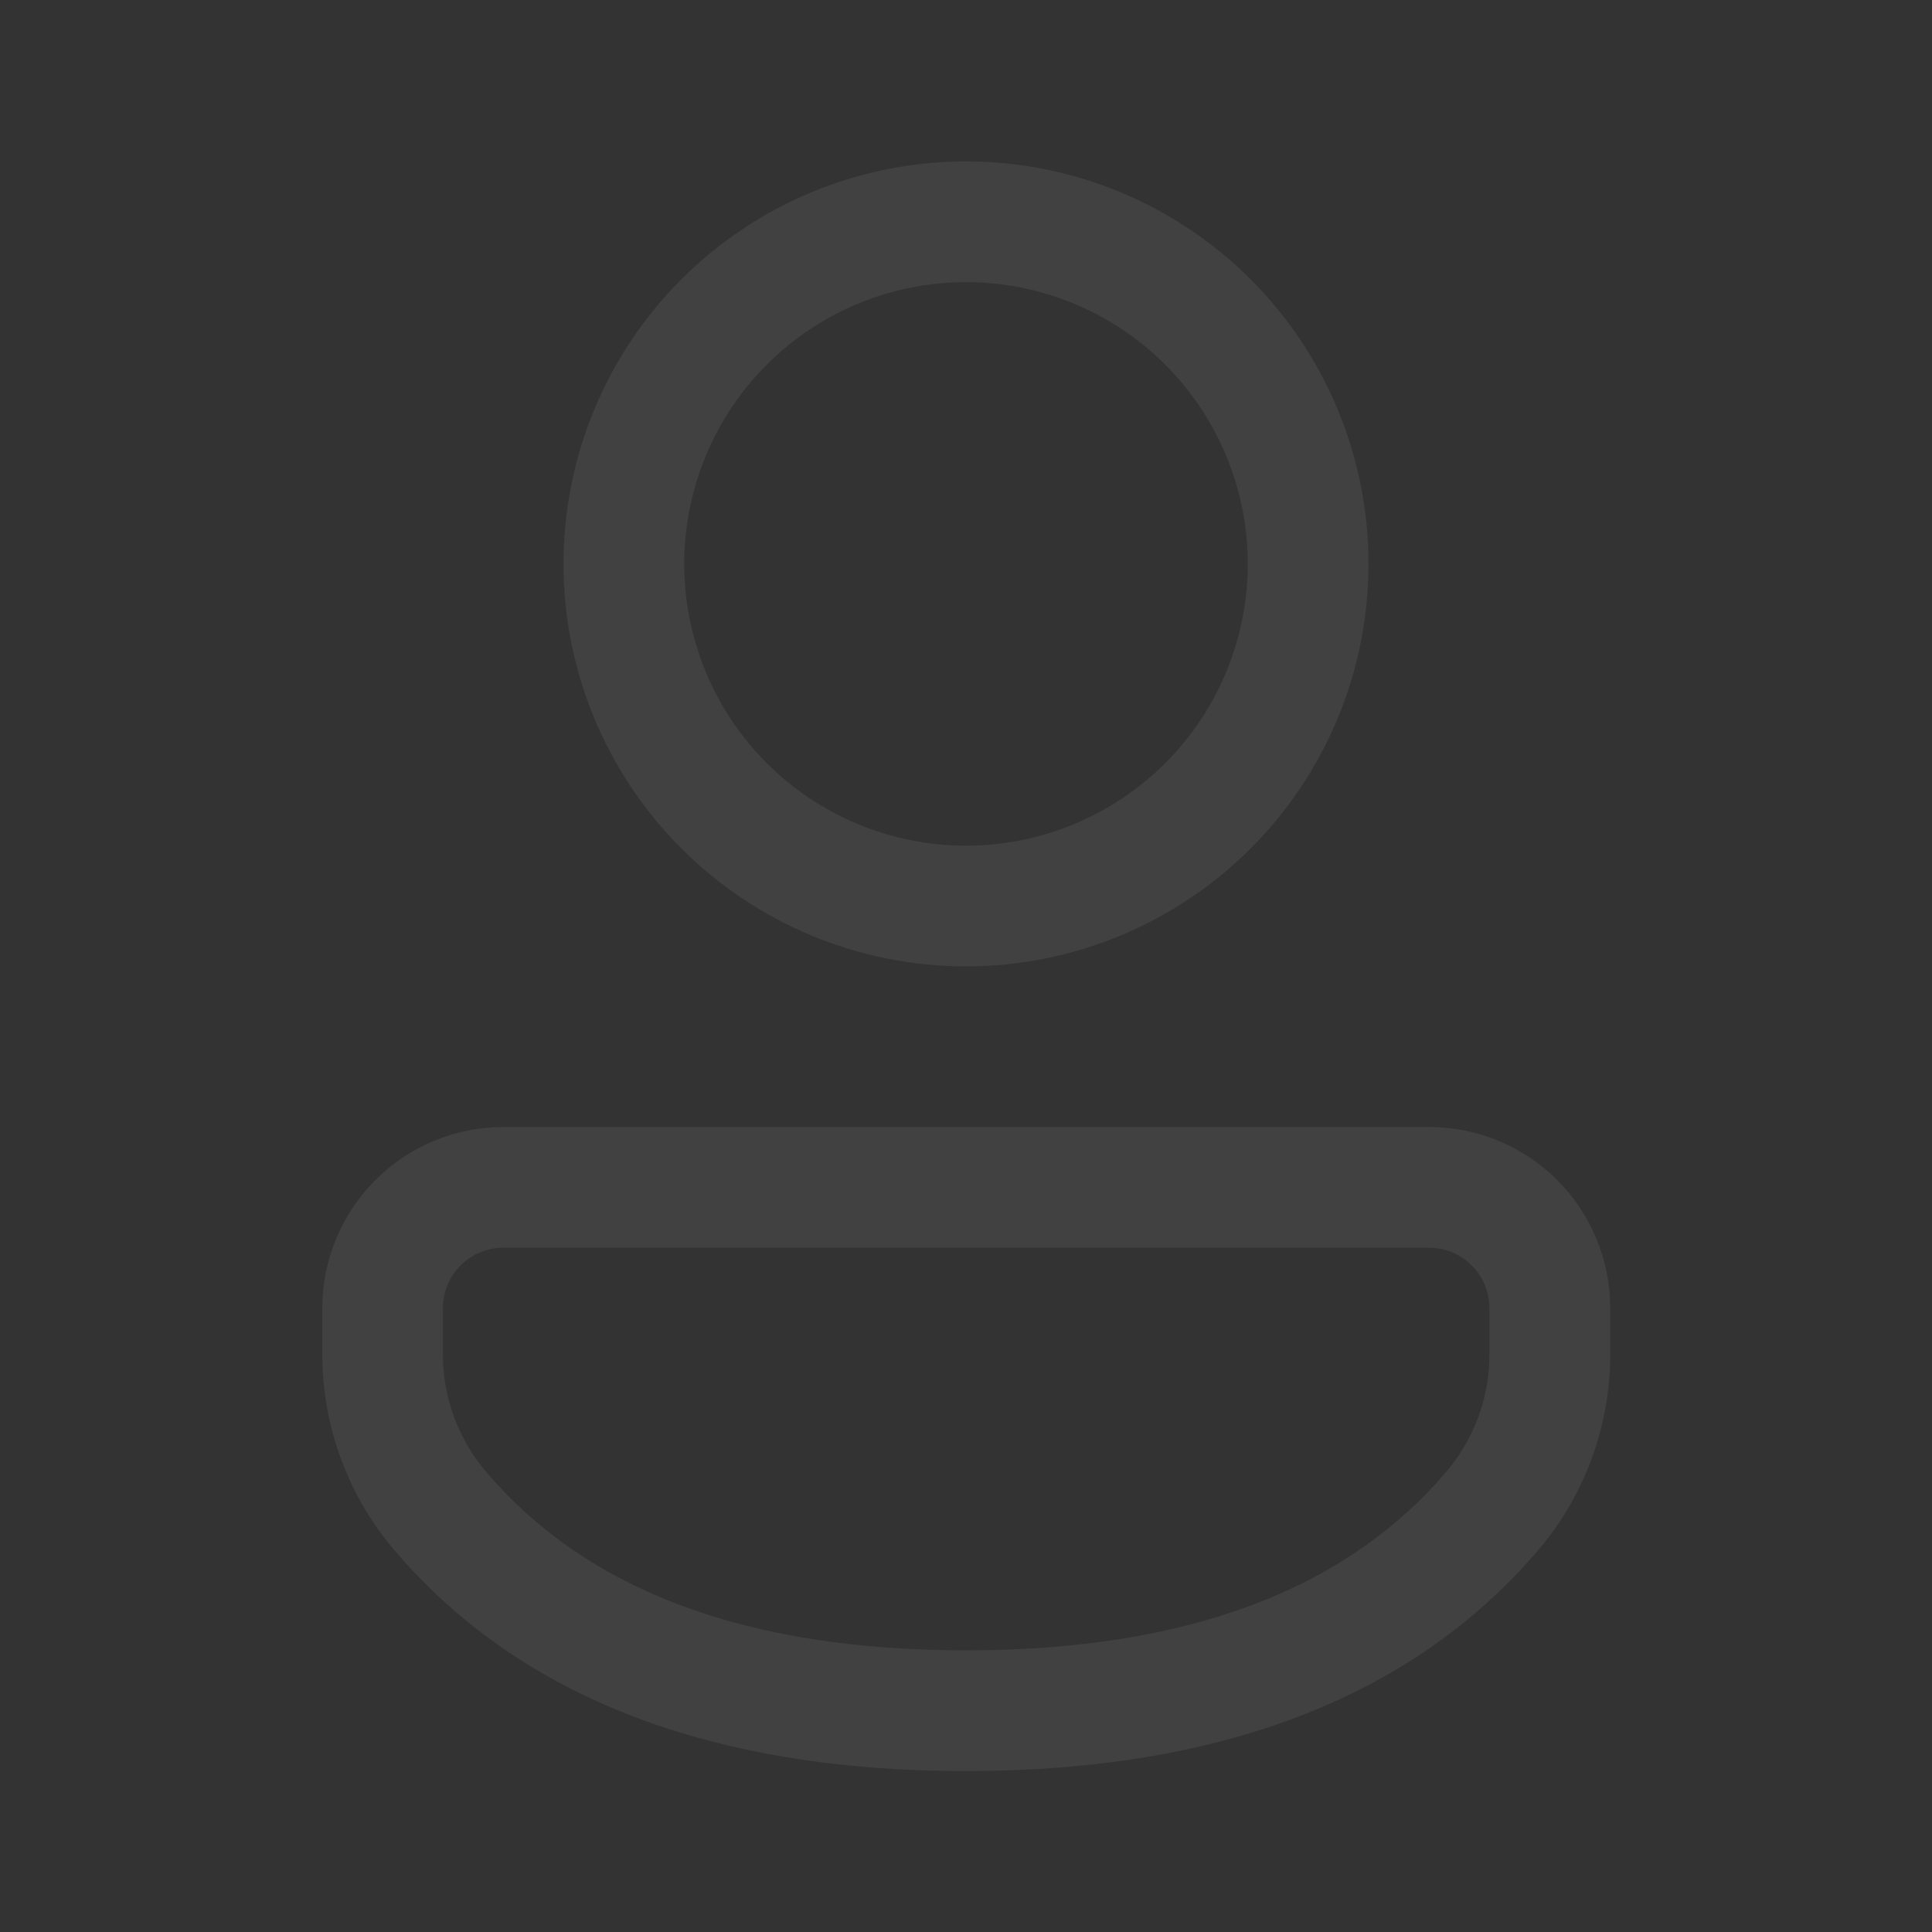<svg width="59" height="59" viewBox="0 0 59 59" fill="none" xmlns="http://www.w3.org/2000/svg">
<rect x="0" y="0" width="59" height="59" fill="#333333" stroke="none"/>
<path d="M43.648 34.417C45.114 34.418 46.52 35.001 47.556 36.038C48.592 37.076 49.174 38.482 49.174 39.948V41.361C49.174 43.559 48.388 45.686 46.962 47.355C43.102 51.861 37.234 54.086 29.5 54.086C21.766 54.086 15.901 51.861 12.051 47.35C10.627 45.682 9.844 43.56 9.843 41.366V39.946C9.844 38.479 10.427 37.073 11.463 36.037C12.5 35 13.906 34.417 15.372 34.417H43.648ZM43.648 38.104H15.37C14.881 38.104 14.412 38.298 14.066 38.644C13.72 38.99 13.526 39.459 13.526 39.948V41.366C13.526 42.682 13.998 43.955 14.853 44.956C17.934 48.567 22.769 50.398 29.498 50.398C36.231 50.398 41.067 48.567 44.157 44.958C45.014 43.956 45.485 42.68 45.484 41.361V39.946C45.483 39.458 45.29 38.99 44.945 38.645C44.6 38.3 44.136 38.105 43.648 38.104ZM29.5 4.929C31.114 4.929 32.713 5.247 34.204 5.865C35.695 6.482 37.05 7.388 38.192 8.529C39.333 9.67 40.238 11.025 40.856 12.517C41.474 14.008 41.792 15.607 41.792 17.221C41.792 18.835 41.474 20.433 40.856 21.924C40.238 23.416 39.333 24.771 38.192 25.912C37.05 27.053 35.695 27.959 34.204 28.577C32.713 29.194 31.114 29.512 29.5 29.512C26.24 29.512 23.114 28.217 20.809 25.912C18.503 23.607 17.208 20.481 17.208 17.221C17.208 13.961 18.503 10.834 20.809 8.529C23.114 6.224 26.24 4.929 29.5 4.929ZM29.5 8.616C28.37 8.616 27.251 8.839 26.207 9.271C25.163 9.704 24.215 10.338 23.416 11.137C22.617 11.935 21.983 12.884 21.551 13.928C21.119 14.972 20.896 16.091 20.896 17.221C20.896 18.351 21.119 19.469 21.551 20.513C21.983 21.557 22.617 22.506 23.416 23.305C24.215 24.104 25.163 24.737 26.207 25.17C27.251 25.602 28.37 25.825 29.5 25.825C31.782 25.825 33.971 24.918 35.584 23.305C37.198 21.691 38.104 19.503 38.104 17.221C38.104 14.939 37.198 12.75 35.584 11.137C33.971 9.523 31.782 8.616 29.5 8.616Z" fill="white" fill-opacity="0.07"/>
</svg>
